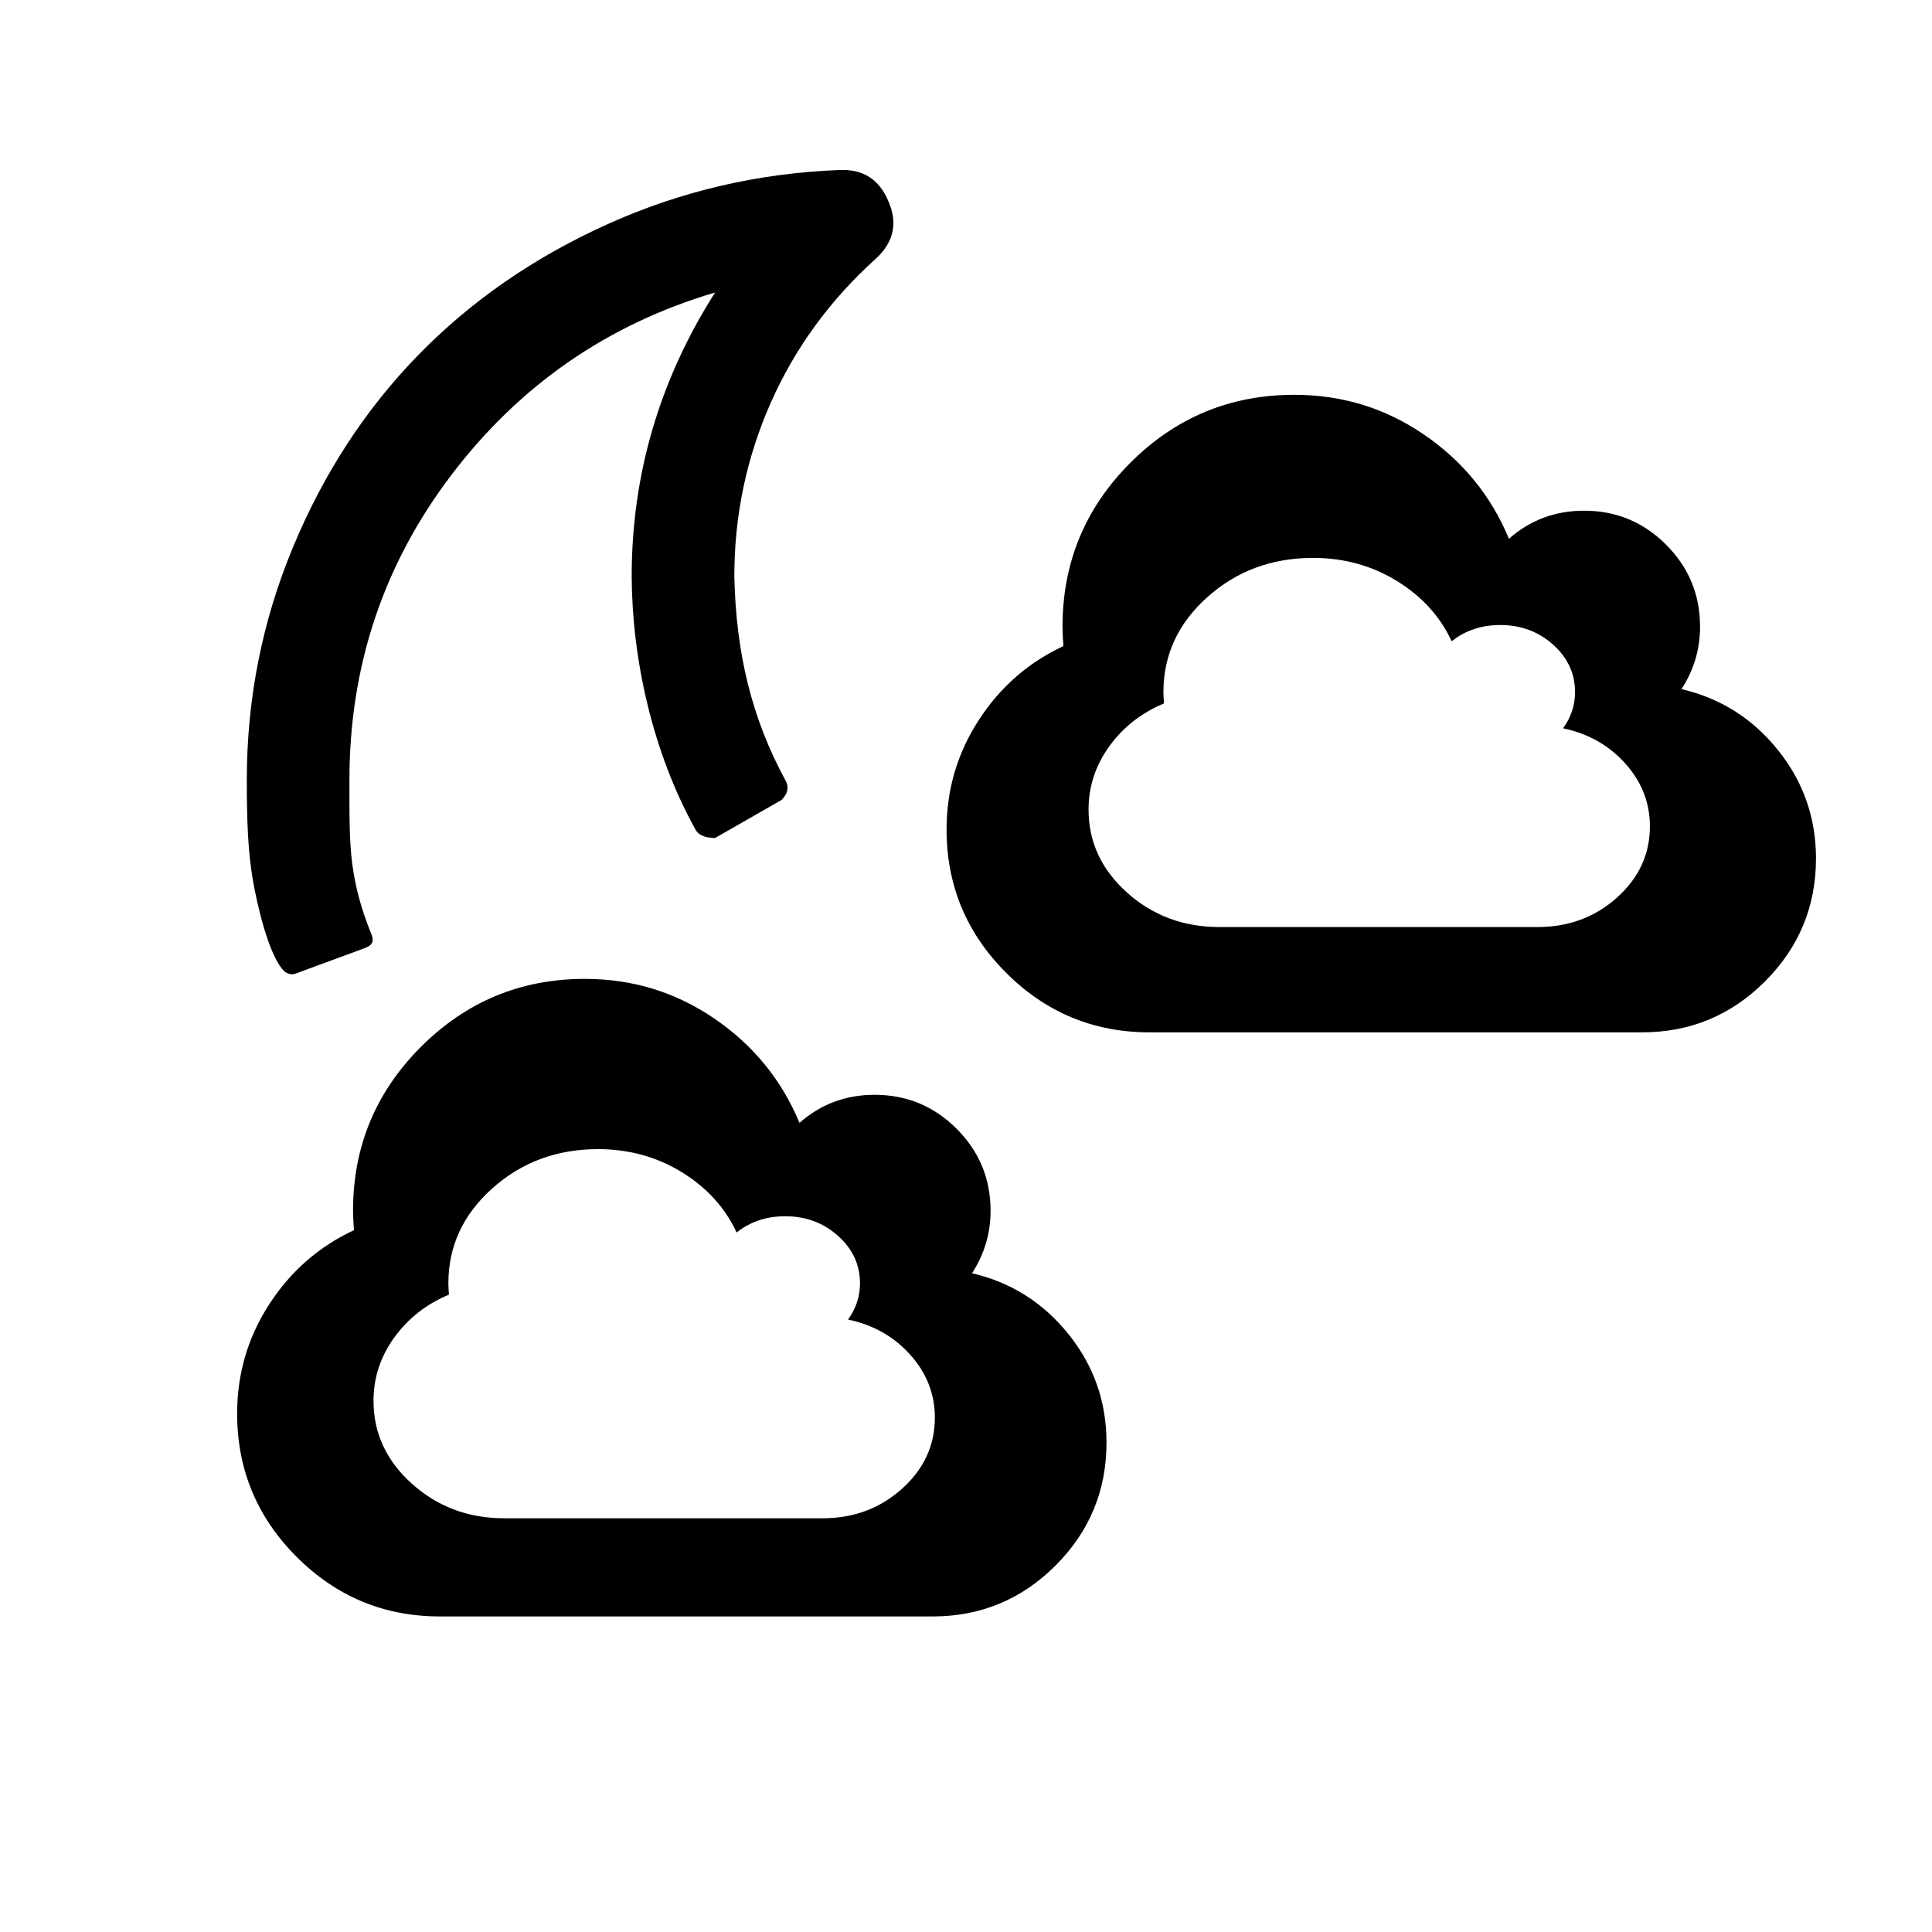 <?xml version="1.0" encoding="UTF-8" standalone="no"?>
<svg
   xmlns:dc="http://purl.org/dc/elements/1.1/"
   xmlns:cc="http://creativecommons.org/ns#"
   xmlns:rdf="http://www.w3.org/1999/02/22-rdf-syntax-ns#"
   xmlns:svg="http://www.w3.org/2000/svg"
   xmlns="http://www.w3.org/2000/svg"
   xmlns:sodipodi="http://sodipodi.sourceforge.net/DTD/sodipodi-0.dtd"
   xmlns:inkscape="http://www.inkscape.org/namespaces/inkscape"
   width="2048"
   height="2048"
   viewBox="-64 -384 2048 2048"
   id="svg2"
   version="1.1"
   inkscape:version="0.48.4 r9939"
   sodipodi:docname="weather-few-clouds-night.svg">
  <defs
     id="defs10" />
  <sodipodi:namedview
     pagecolor="#ffffff"
     bordercolor="#666666"
     borderopacity="1"
     objecttolerance="10"
     gridtolerance="10"
     guidetolerance="10"
     inkscape:pageopacity="0"
     inkscape:pageshadow="2"
     inkscape:window-width="1859"
     inkscape:window-height="1048"
     id="namedview8"
     showgrid="false"
     inkscape:zoom="0.11313709"
     inkscape:cx="367.50046"
     inkscape:cy="286.5553"
     inkscape:window-x="-8"
     inkscape:window-y="-3"
     inkscape:window-maximized="1"
     inkscape:current-layer="svg2"
     showguides="true"
     inkscape:guide-bbox="true" />
  <g
     transform="matrix(0.48,0,0,-0.48,187.361,1329.524)"
     id="g4">
    <path
       style="fill:#000000"
       d="M 620.219 1037.25 C 552.337 1037.25 494.405 1061.283 446.375 1109.312 C 398.345 1157.342 374.312 1215.305 374.312 1283.188 C 374.312 1287.991 374.641 1294.878 375.281 1303.844 C 338.138 1321.134 308.203 1347.282 285.469 1382.344 C 262.735 1417.406 251.375 1456.078 251.375 1498.344 C 251.375 1557.581 272.425 1608.269 314.531 1650.375 C 356.637 1692.481 407.295 1713.531 466.531 1713.531 L 989.094 1713.531 C 1040.005 1713.531 1083.478 1695.522 1119.5 1659.5 C 1155.522 1623.478 1173.531 1580.005 1173.531 1529.094 C 1173.531 1485.867 1160.084 1447.523 1133.188 1414.062 C 1106.291 1380.602 1072.181 1359.075 1030.875 1349.469 C 1044.003 1329.296 1050.562 1307.202 1050.562 1283.188 C 1050.562 1249.246 1038.577 1220.265 1014.562 1196.25 C 990.548 1172.235 961.566 1160.219 927.625 1160.219 C 896.886 1160.219 870.32 1170.148 847.906 1190 C 829.015 1144.532 798.989 1107.709 757.844 1079.531 C 716.698 1051.354 670.81 1037.25 620.219 1037.25 z M 634.219 1217.844 C 666.884 1217.844 696.496 1225.998 723.062 1242.312 C 749.629 1258.627 768.99 1279.956 781.188 1306.281 C 795.66 1294.787 812.84 1289.031 832.688 1289.031 C 854.602 1289.031 873.307 1296.002 888.812 1309.906 C 904.318 1323.81 912.062 1340.568 912.062 1360.219 C 912.062 1374.123 907.82 1386.914 899.344 1398.594 C 926.014 1404.155 948.04 1416.627 965.406 1436 C 982.773 1455.373 991.469 1477.598 991.469 1502.625 C 991.469 1532.102 979.821 1557.269 956.562 1578.125 C 933.304 1598.981 905.247 1609.406 872.375 1609.406 L 534.969 1609.406 C 496.721 1609.406 463.999 1597.191 436.812 1572.812 C 409.626 1548.434 396.031 1519.109 396.031 1484.812 C 396.031 1460.341 403.384 1437.956 418.062 1417.656 C 432.741 1397.356 452.08 1382.198 476.062 1372.188 C 475.649 1366.997 475.438 1363 475.438 1360.219 C 475.438 1320.916 490.926 1287.371 521.938 1259.562 C 552.949 1231.754 590.389 1217.844 634.219 1217.844 z "
       transform="matrix(2.082,0,0,-2.082,-523.344,3567.627)"
       id="path6" />
  </g>
  <g
     id="g3002"
     transform="matrix(0.48,0,0,-0.48,939.438,710.34)">
    <path
       style="fill:#000000"
       d="M 1372.312 418.094 C 1304.43 418.094 1246.467 442.095 1198.438 490.125 C 1150.408 538.155 1126.406 596.118 1126.406 664 C 1126.406 668.803 1126.703 675.691 1127.344 684.656 C 1090.201 701.947 1060.265 728.126 1037.531 763.188 C 1014.797 798.249 1003.438 836.89 1003.438 879.156 C 1003.438 938.393 1024.488 989.081 1066.594 1031.188 C 1108.7 1073.294 1159.388 1094.344 1218.625 1094.344 L 1741.188 1094.344 C 1792.099 1094.344 1835.54 1076.335 1871.562 1040.312 C 1907.585 1004.29 1925.625 960.818 1925.625 909.906 C 1925.625 866.679 1912.147 828.336 1885.25 794.875 C 1858.353 761.414 1824.274 739.887 1782.969 730.281 C 1796.097 710.109 1802.656 688.015 1802.656 664 C 1802.656 630.059 1790.64 601.077 1766.625 577.062 C 1742.61 553.048 1713.629 541.031 1679.688 541.031 C 1648.948 541.031 1622.383 550.96 1599.969 570.812 C 1581.077 525.344 1551.052 488.521 1509.906 460.344 C 1468.761 432.166 1422.904 418.094 1372.312 418.094 z M 1392.219 591.094 C 1424.884 591.094 1454.496 599.248 1481.062 615.562 C 1507.629 631.877 1526.99 653.206 1539.188 679.531 C 1553.66 668.037 1570.84 662.281 1590.688 662.281 C 1612.602 662.281 1631.307 669.252 1646.812 683.156 C 1662.318 697.06 1670.062 713.818 1670.062 733.469 C 1670.062 747.373 1665.82 760.164 1657.344 771.844 C 1684.014 777.405 1706.04 789.877 1723.406 809.25 C 1740.773 828.623 1749.469 850.848 1749.469 875.875 C 1749.469 905.352 1737.821 930.519 1714.562 951.375 C 1691.304 972.231 1663.247 982.656 1630.375 982.656 L 1292.969 982.656 C 1254.721 982.656 1221.999 970.441 1194.812 946.062 C 1167.626 921.684 1154.031 892.359 1154.031 858.062 C 1154.031 833.591 1161.384 811.206 1176.062 790.906 C 1190.741 770.606 1210.08 755.448 1234.062 745.438 C 1233.649 740.247 1233.438 736.25 1233.438 733.469 C 1233.438 694.166 1248.926 660.621 1279.938 632.812 C 1310.949 605.004 1348.389 591.094 1392.219 591.094 z "
       transform="matrix(2.082,0,0,-2.082,-2089.198,2278.461)"
       id="path3004" />
  </g>
  <g
     transform="matrix(0.85,0,0,-0.843,163.078,957.007)"
     id="g4-5">
    <path
       style="fill:#000000"
       inkscape:connector-curvature="0"
       d="m 88.542,368.338 c -20.983,18.756 -35.77,89.685 -40.004,113.701 -6.489,37.386 -7.895,75.938 -7.895,127.938 0,102 19.167,199.5 57.5,292.5 38.333,93 90.333,173.5 156,241.5 65.667,68 144.167,122.833 235.5,164.5 91.333,41.667 188,64.5 290,68.5 29.333,1.333 49.667,-11.667 61,-39 12,-27.333 7,-51.333 -15,-72 -57.333,-52 -101.167,-112.5 -131.5,-181.5 -30.333,-69 -45.5,-141.833 -45.5,-218.5 2.09,-95.199 20.991,-177.413 64.16,-257.285 2.852,-5.268 2.474,-9.338 1.364,-13.854 -0.925,-3.764 -6.399,-9.861 -6.399,-9.861 l -13.875,-8 -13.875,-8 -13.875,-8 -13.875,-8 -13.875,-8 -13.875,-8 c 0,0 -9.645,0.3 -13.875,2.235 -4.384,2.005 -7.383,2.717 -10.898,9.246 -53.671,97.854 -78.616,214.706 -79.102,317.52 0,128 34.667,247 104,357 -134,-40 -243.5,-116.333 -328.5,-229 -85,-112.667 -127.5,-240.667 -127.5,-384 0,-43.333 -0.347,-75.182 3.556,-106.072 4.209,-31.342 12.073,-58.269 23.087,-85.937 1.858,-4.659 3.288,-8.566 1.602,-12.411 -1.611,-3.673 -5.16,-5.514 -9.923,-7.284 -31.905,-11.856 -56.121,-20.854 -85.742,-31.862 -4.763,-1.77 -8.955,-0.084 -12.681,1.927 z"
       id="path6-8"
       sodipodi:nodetypes="ccsssscccsccscccccccscccssccsccc" />
  </g>
  <g
     style="fill:#a0a0a0;fill-opacity:1"
     id="g3767"
     transform="matrix(0.48,0,0,-0.48,186.451,1339.487)" />
  <g
     transform="matrix(0.48,0,0,-0.48,-571.549,1966.237)"
     id="g3008"
     style="fill:#a0a0a0;fill-opacity:1" />
</svg>
